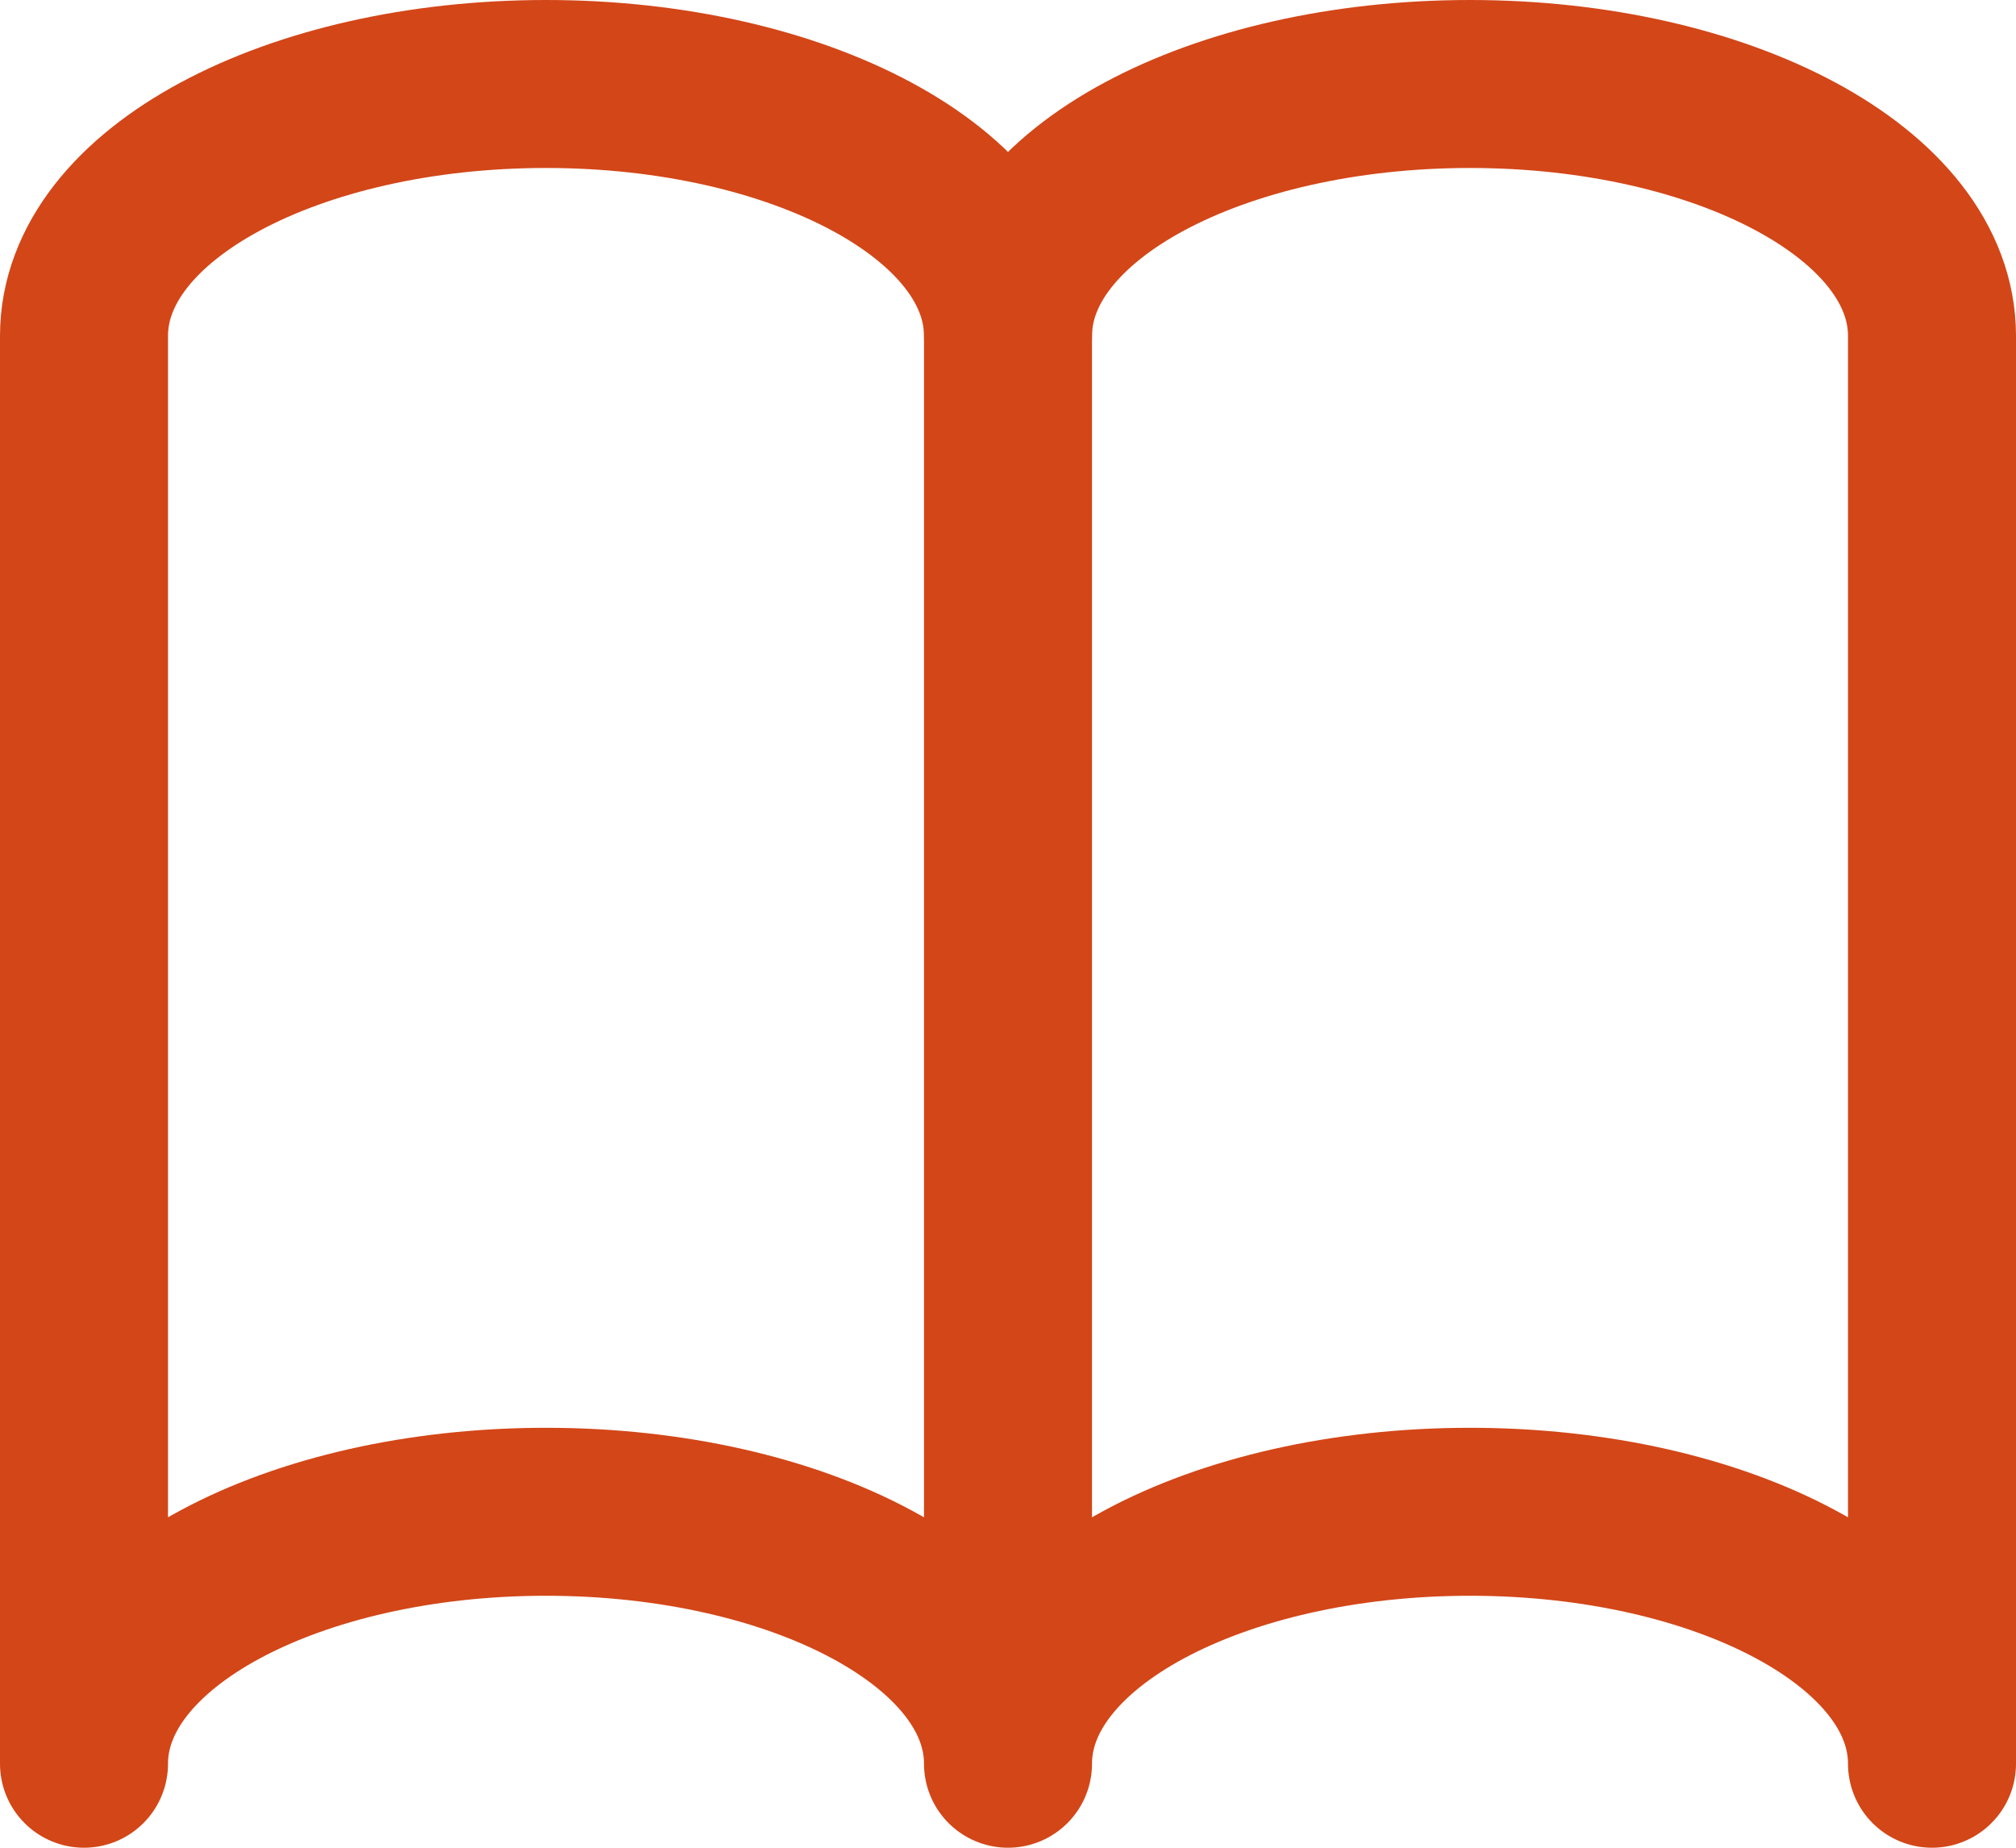 <svg xmlns="http://www.w3.org/2000/svg" width="24" height="22" viewBox="0 0 24 22">
  <g id="Book_icon" data-name="Book icon" transform="translate(1 1)">
    <line id="Line_31" data-name="Line 31" y2="17" transform="translate(11 2)" fill="none" stroke="#d34618" stroke-linecap="round" stroke-linejoin="round" stroke-miterlimit="10" stroke-width="2"/>
    <path id="Path_37" data-name="Path 37" d="M17.5,2C14.5,2,12,3.3,12,5c0-1.7-2.5-3-5.5-3S1,3.3,1,5V22c0-1.7,2.5-3,5.5-3S12,20.3,12,22c0-1.7,2.5-3,5.5-3S23,20.3,23,22V5C23,3.3,20.5,2,17.5,2Z" transform="translate(-1 -2)" fill="none" stroke="#d34618" stroke-linecap="round" stroke-linejoin="round" stroke-miterlimit="10" stroke-width="2"/>
  </g>
</svg>
